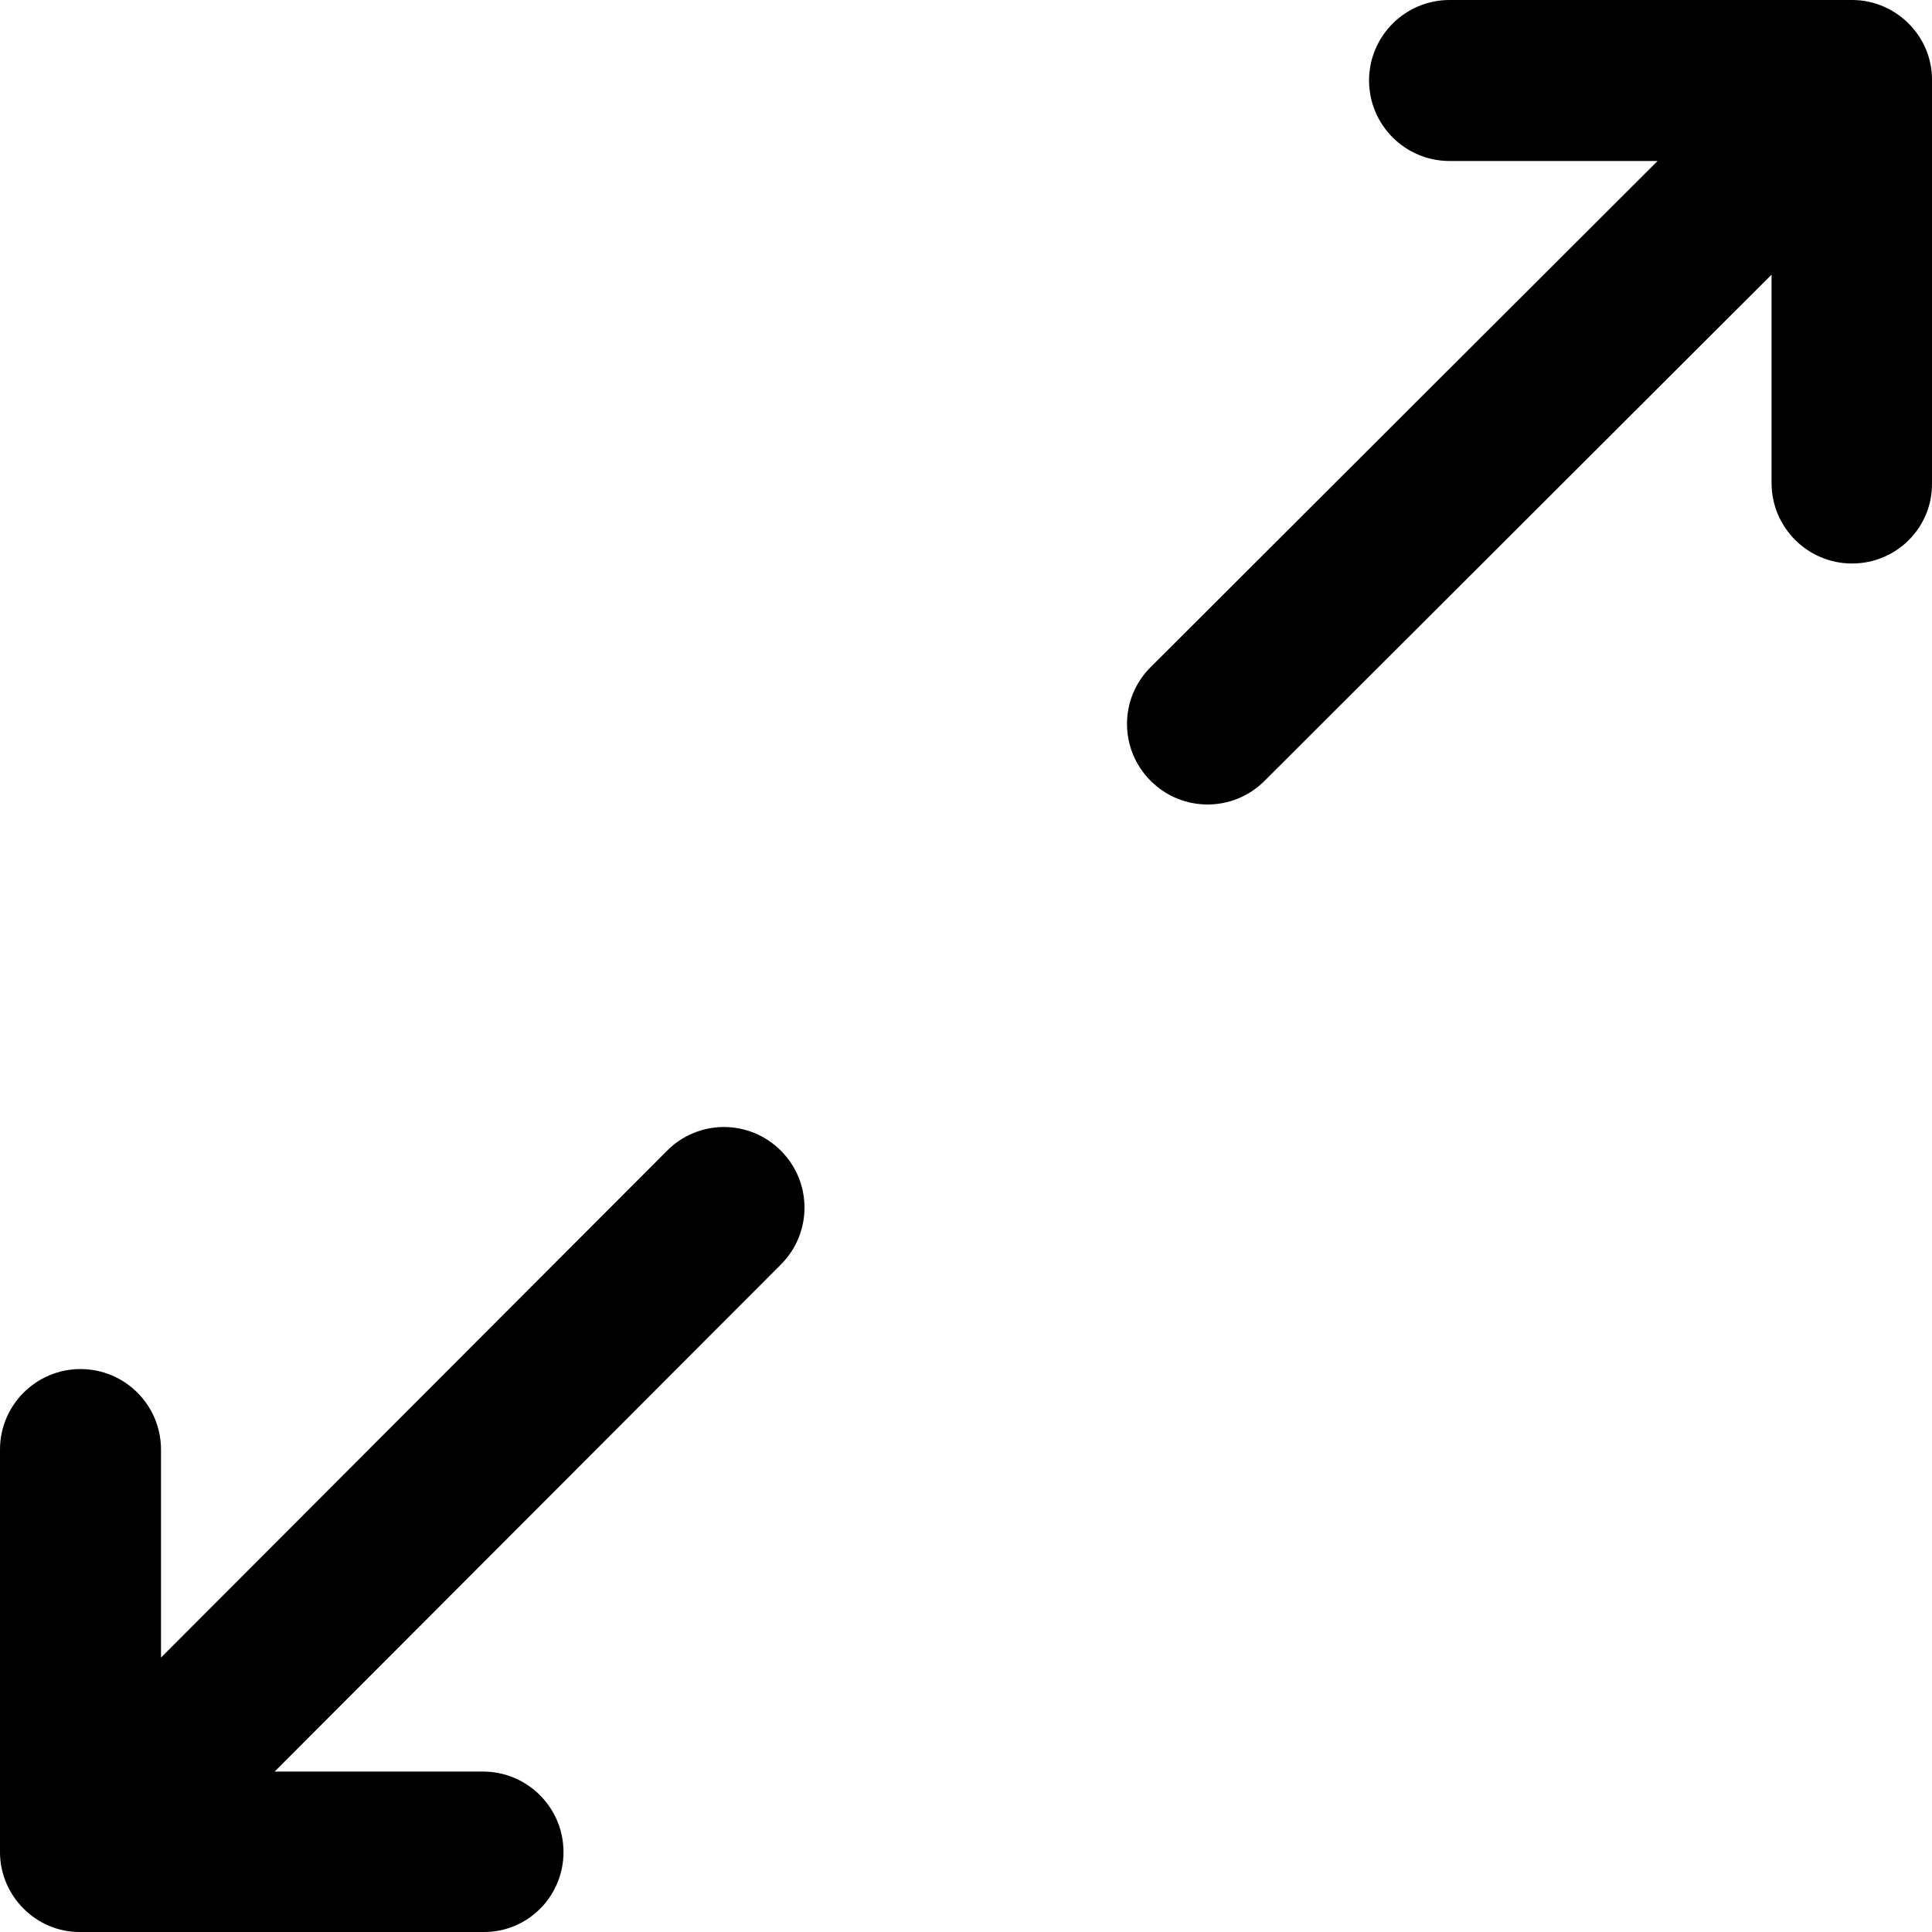 <?xml version="1.0" encoding="utf-8"?>
<!-- Generator: Adobe Illustrator 19.2.1, SVG Export Plug-In . SVG Version: 6.00 Build 0)  -->
<svg version="1.1" xmlns="http://www.w3.org/2000/svg" xmlns:xlink="http://www.w3.org/1999/xlink" x="0px" y="0px" width="24px"
	 height="24px" viewBox="0 0 24 24" enable-background="new 0 0 24 24" xml:space="preserve">
<g id="Filled_Icons_1_">
	<g id="Filled_Icons">
		<g>
			<path d="M8.286,14.295L2,20.591v-2.584c0-0.551-0.447-1-1-1c-0.552,0-1,0.449-1,1v5v0.002c0,0.54,0.447,0.998,1,0.991h5
				c0.553,0.007,1-0.44,1-0.993c0-0.551-0.447-1-1-1H3.412l6.289-6.299c0.391-0.392,0.39-1.024-0.001-1.414
				C9.309,13.902,8.676,13.902,8.286,14.295z"/>
			<path d="M14.295,8.286L20.591,2h-2.584c-0.551,0-1-0.447-1-1c0-0.552,0.449-1,1-1h5h0.002c0.54,0,0.998,0.447,0.991,1v5
				c0.007,0.553-0.44,1-0.993,1c-0.551,0-1-0.447-1-1V3.412l-6.299,6.289c-0.392,0.391-1.024,0.39-1.414-0.001
				C13.902,9.309,13.902,8.676,14.295,8.286z"/>
		</g>
	</g>
	<g id="New_icons">
	</g>
</g>
<g id="Invisible_Shape">
	<rect fill="none" width="24" height="24"/>
</g>
</svg>
